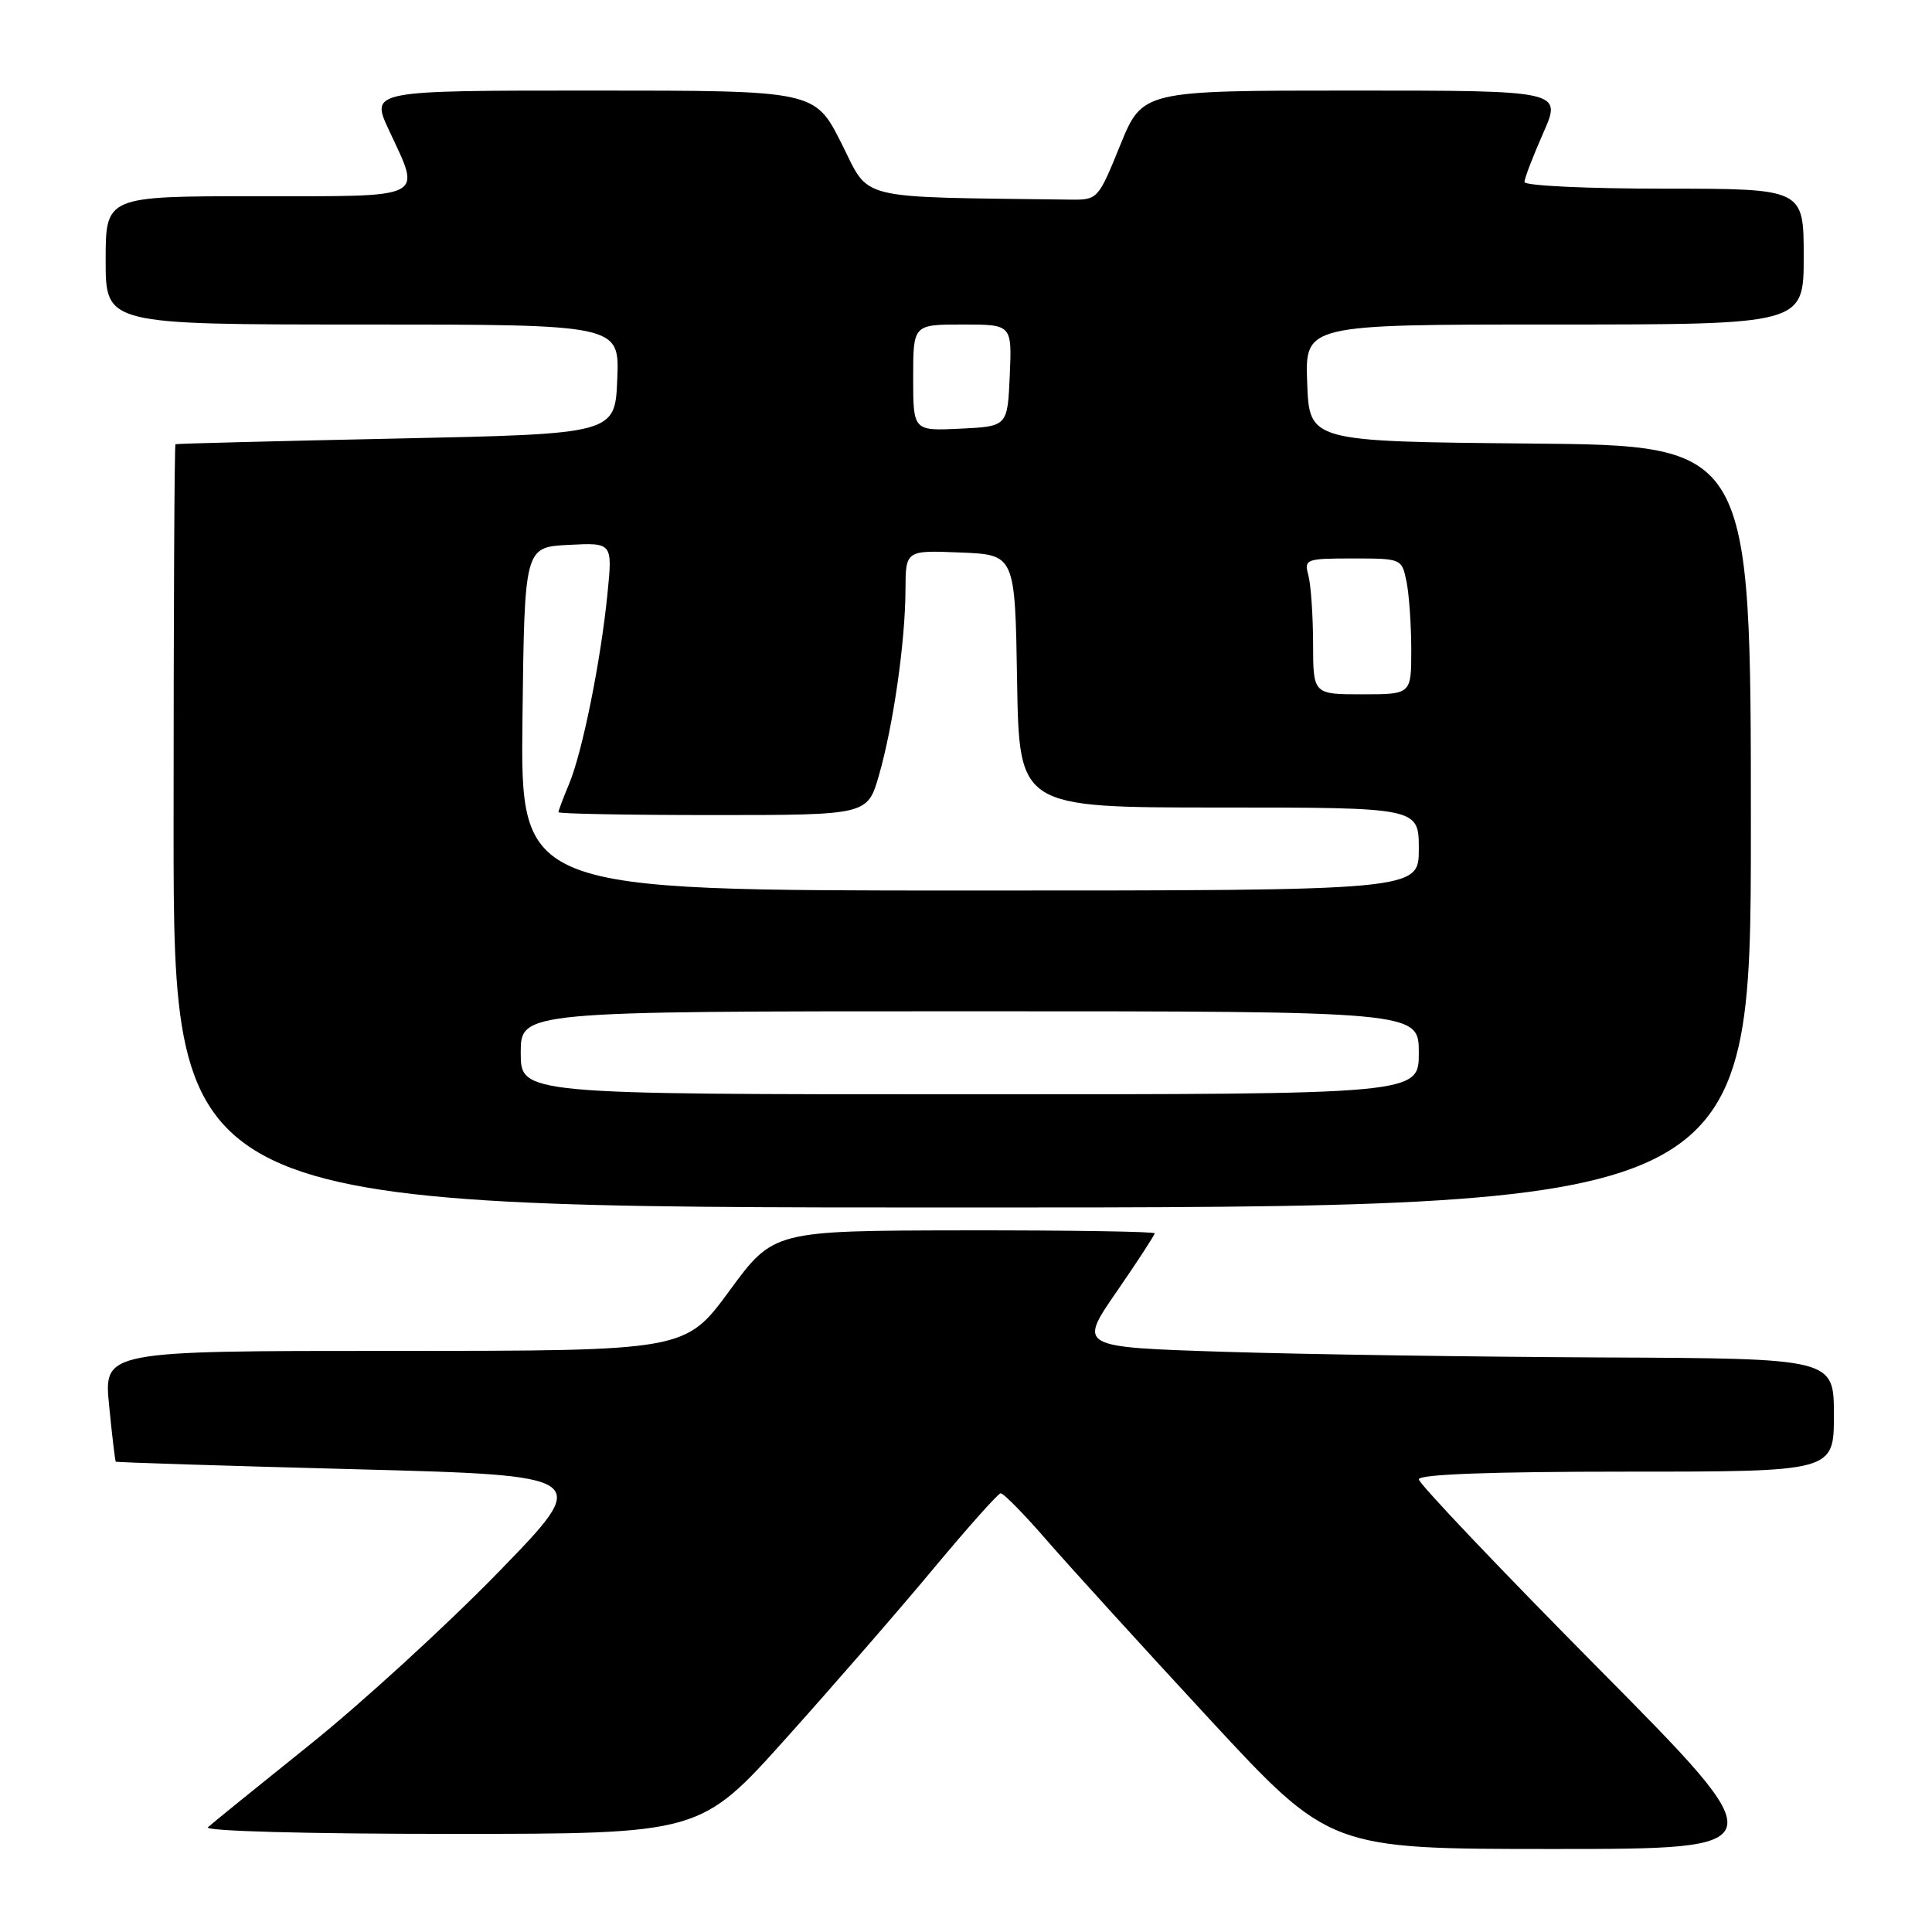 <?xml version="1.0" encoding="UTF-8" standalone="no"?>
<!DOCTYPE svg PUBLIC "-//W3C//DTD SVG 1.1//EN" "http://www.w3.org/Graphics/SVG/1.1/DTD/svg11.dtd" >
<svg xmlns="http://www.w3.org/2000/svg" xmlns:xlink="http://www.w3.org/1999/xlink" version="1.1" viewBox="0 0 256 256">
 <g >
 <path fill="currentColor"
d=" M 211.75 221.02 C 198.69 207.83 188.00 196.58 188.00 196.02 C 188.00 195.35 197.52 195.00 215.50 195.00 C 243.00 195.00 243.00 195.00 243.00 187.50 C 243.00 180.00 243.00 180.00 212.25 179.87 C 195.34 179.79 172.81 179.46 162.20 179.12 C 142.89 178.50 142.89 178.50 147.95 171.17 C 150.73 167.14 153.00 163.65 153.00 163.42 C 153.00 163.19 141.64 163.01 127.75 163.03 C 102.50 163.07 102.50 163.07 96.66 171.03 C 90.81 179.00 90.81 179.00 52.28 179.00 C 13.74 179.00 13.74 179.00 14.46 186.25 C 14.85 190.24 15.25 193.58 15.34 193.68 C 15.44 193.77 29.69 194.23 47.01 194.68 C 78.50 195.51 78.50 195.51 66.00 208.36 C 59.12 215.42 47.88 225.71 41.00 231.22 C 34.12 236.74 28.07 241.64 27.55 242.12 C 27.00 242.63 40.68 243.00 59.70 243.00 C 92.80 243.00 92.80 243.00 104.23 230.25 C 110.52 223.24 119.33 213.10 123.80 207.72 C 128.28 202.35 132.23 197.91 132.59 197.87 C 132.95 197.83 135.72 200.65 138.75 204.15 C 141.79 207.64 151.45 218.26 160.23 227.75 C 176.20 245.00 176.20 245.00 205.85 245.00 C 235.50 245.00 235.50 245.00 211.75 221.02 Z  M 232.00 109.52 C 232.00 59.03 232.00 59.03 202.75 58.77 C 173.50 58.50 173.50 58.50 173.21 50.75 C 172.92 43.00 172.92 43.00 205.96 43.00 C 239.00 43.00 239.00 43.00 239.00 34.00 C 239.00 25.00 239.00 25.00 220.50 25.00 C 210.32 25.00 202.00 24.61 202.00 24.12 C 202.00 23.64 203.12 20.72 204.49 17.62 C 206.97 12.00 206.97 12.00 179.18 12.00 C 151.38 12.00 151.38 12.00 148.43 19.25 C 145.50 26.45 145.46 26.50 141.74 26.45 C 112.95 26.07 115.36 26.66 111.50 19.00 C 107.97 12.00 107.97 12.00 78.53 12.00 C 49.09 12.00 49.09 12.00 51.54 17.25 C 55.84 26.49 56.82 26.00 34.00 26.00 C 14.00 26.00 14.00 26.00 14.00 34.50 C 14.00 43.00 14.00 43.00 48.04 43.00 C 82.09 43.00 82.09 43.00 81.79 50.25 C 81.50 57.50 81.50 57.50 52.50 58.11 C 36.55 58.45 23.39 58.78 23.25 58.86 C 23.11 58.94 23.00 81.72 23.00 109.50 C 23.00 160.00 23.00 160.00 127.50 160.00 C 232.00 160.00 232.00 160.00 232.00 109.52 Z  M 69.00 139.50 C 69.00 134.00 69.00 134.00 128.50 134.00 C 188.00 134.00 188.00 134.00 188.00 139.50 C 188.00 145.00 188.00 145.00 128.50 145.00 C 69.00 145.00 69.00 145.00 69.00 139.50 Z  M 69.23 95.25 C 69.50 72.50 69.50 72.50 75.34 72.20 C 81.17 71.90 81.17 71.90 80.49 78.70 C 79.60 87.63 77.17 99.65 75.41 103.87 C 74.63 105.73 74.00 107.41 74.00 107.62 C 74.00 107.83 83.21 108.00 94.47 108.00 C 114.94 108.00 114.94 108.00 116.46 102.75 C 118.37 96.10 119.95 85.06 119.98 78.21 C 120.00 72.91 120.00 72.91 127.25 73.21 C 134.50 73.50 134.50 73.50 134.77 90.25 C 135.05 107.00 135.05 107.00 161.52 107.00 C 188.00 107.00 188.00 107.00 188.00 112.50 C 188.00 118.00 188.00 118.00 128.48 118.00 C 68.96 118.00 68.96 118.00 69.23 95.25 Z  M 173.99 85.25 C 173.98 81.54 173.70 77.49 173.37 76.25 C 172.79 74.09 173.01 74.00 179.26 74.00 C 185.73 74.00 185.75 74.01 186.38 77.12 C 186.72 78.84 187.00 82.89 187.00 86.12 C 187.00 92.00 187.00 92.00 180.50 92.00 C 174.00 92.00 174.00 92.00 173.99 85.25 Z  M 121.00 50.05 C 121.00 43.00 121.00 43.00 127.55 43.00 C 134.09 43.00 134.09 43.00 133.80 49.75 C 133.50 56.50 133.50 56.50 127.25 56.80 C 121.00 57.10 121.00 57.10 121.00 50.05 Z "/>
</g>
</svg>